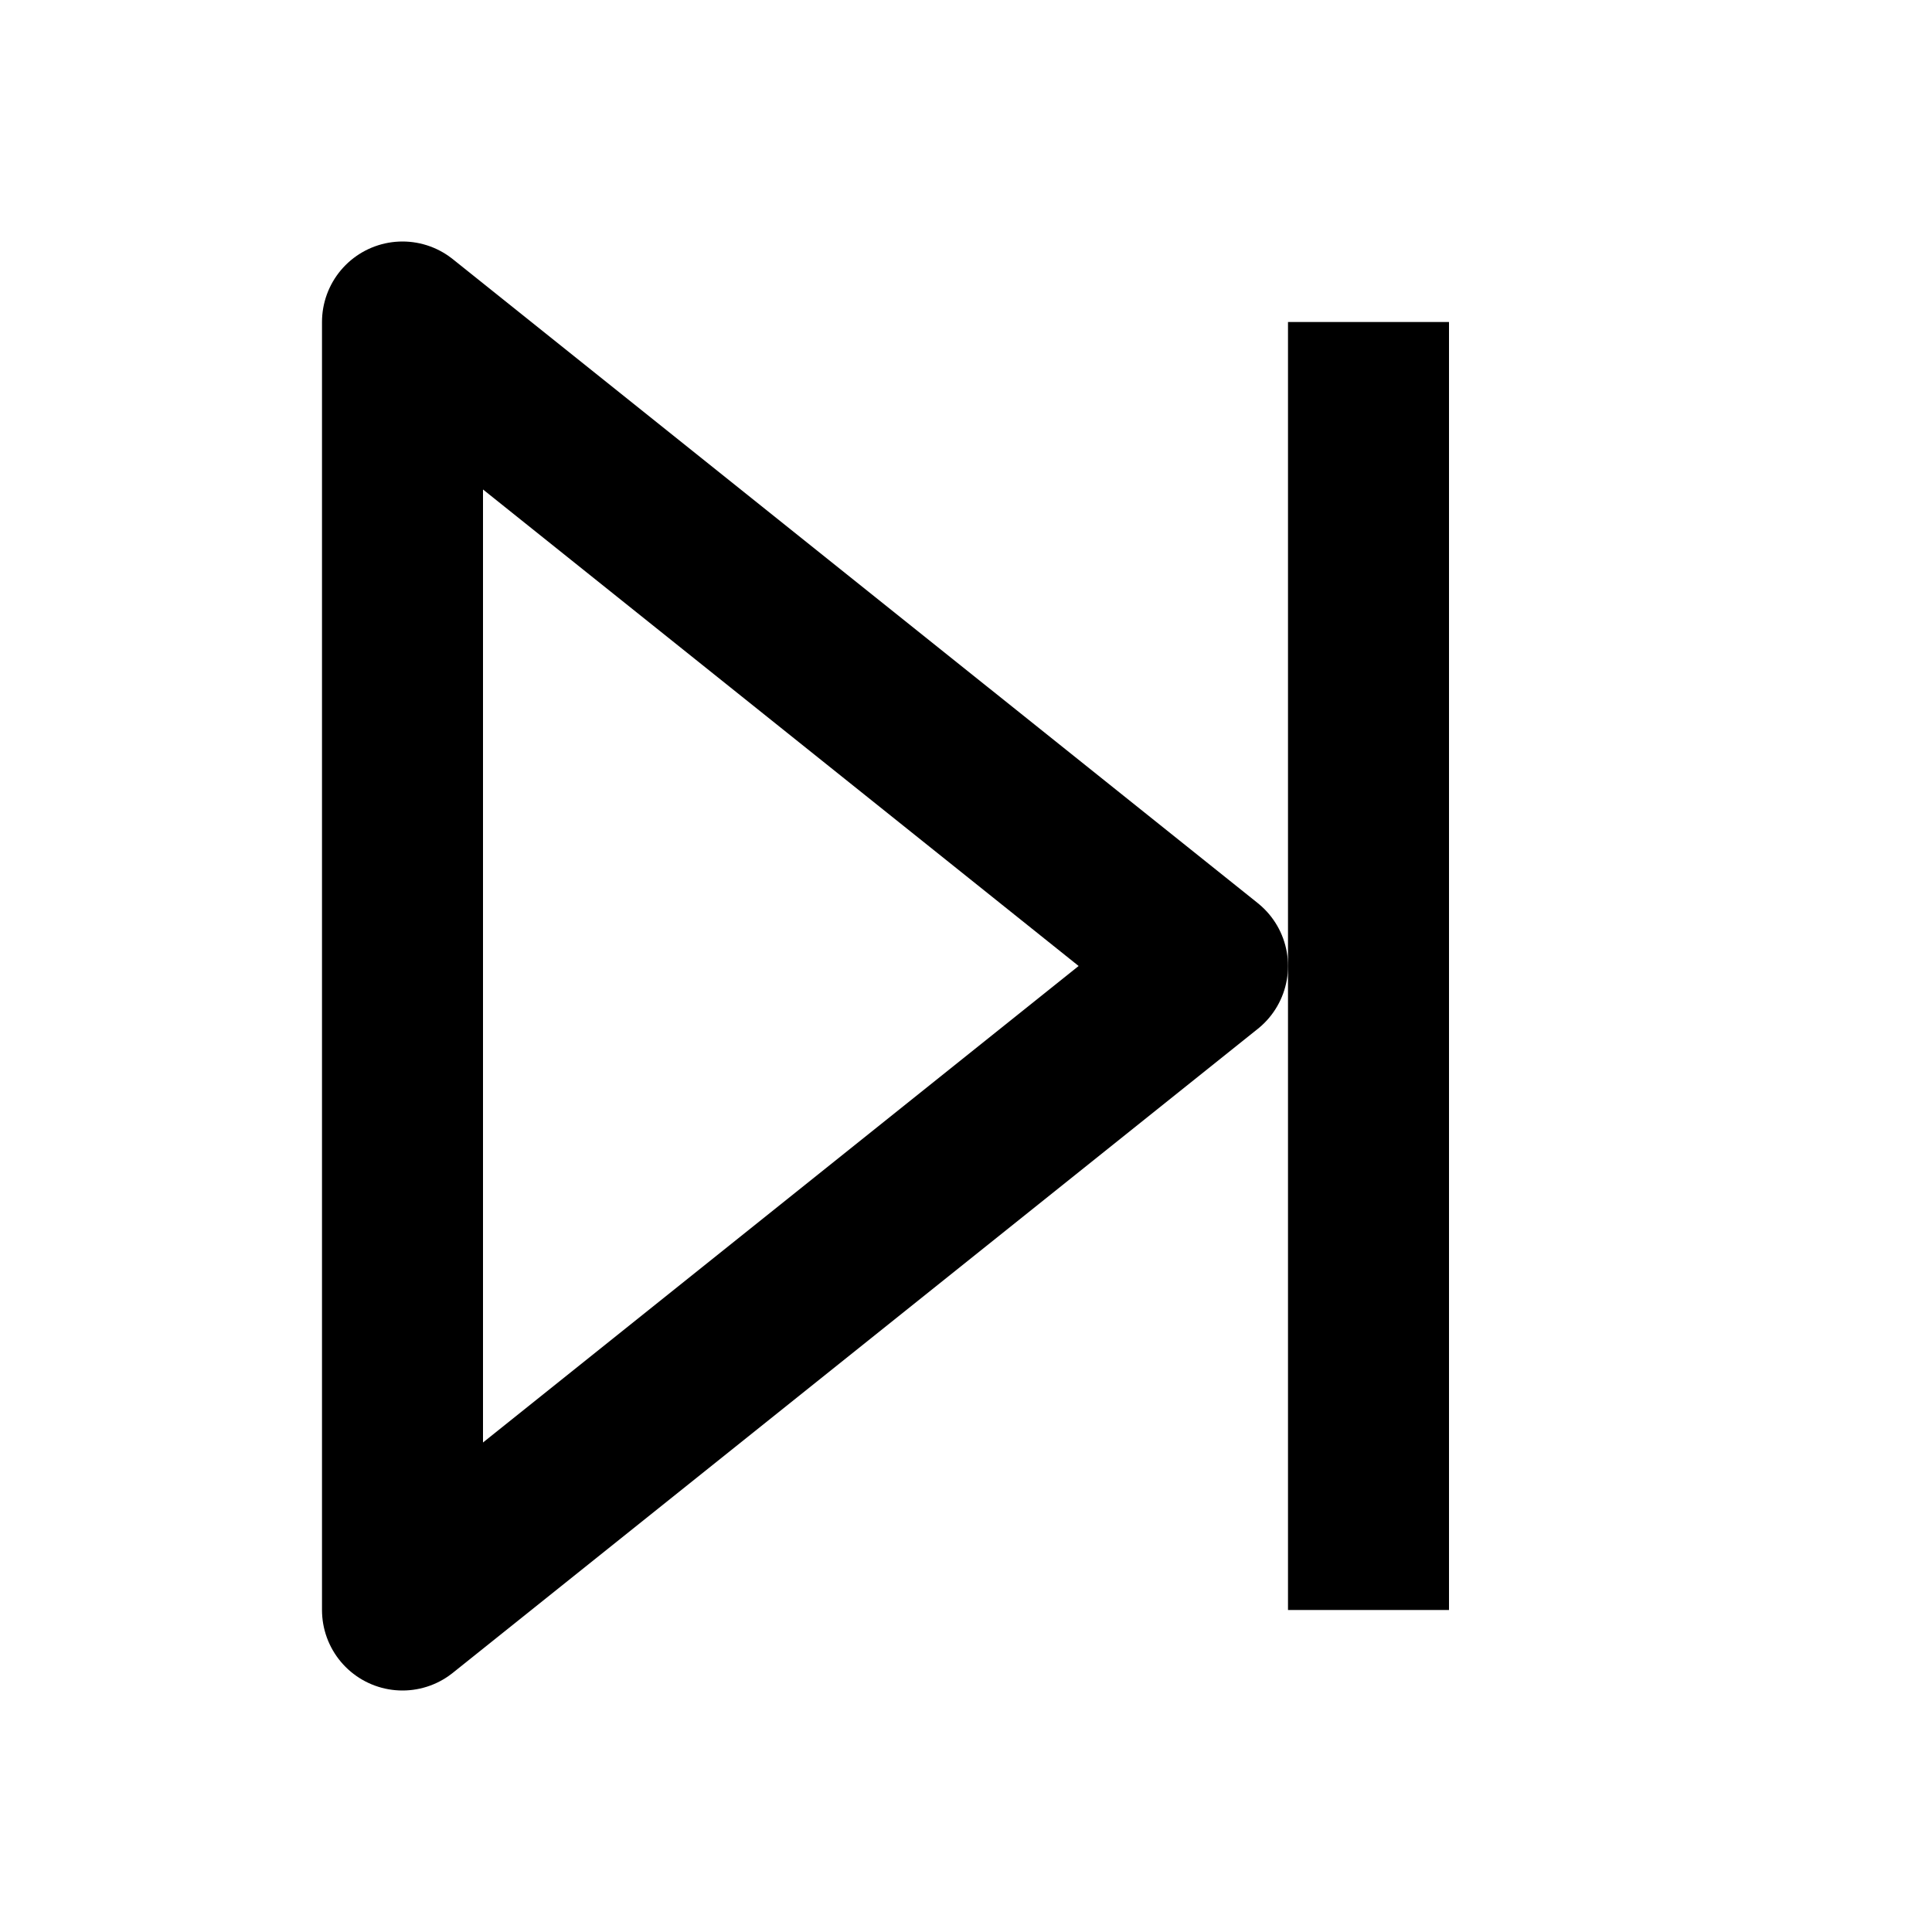 <svg xmlns="http://www.w3.org/2000/svg" width="24" height="24" fill="none" stroke="currentColor" stroke-width="2" viewBox="0 0 24 24">
  <polygon points="5,4 15,12 5,20" fill="none" stroke="currentColor" stroke-linejoin="round"/>
  <line x1="17" y1="4" x2="17" y2="20" stroke="currentColor"/>
</svg>
